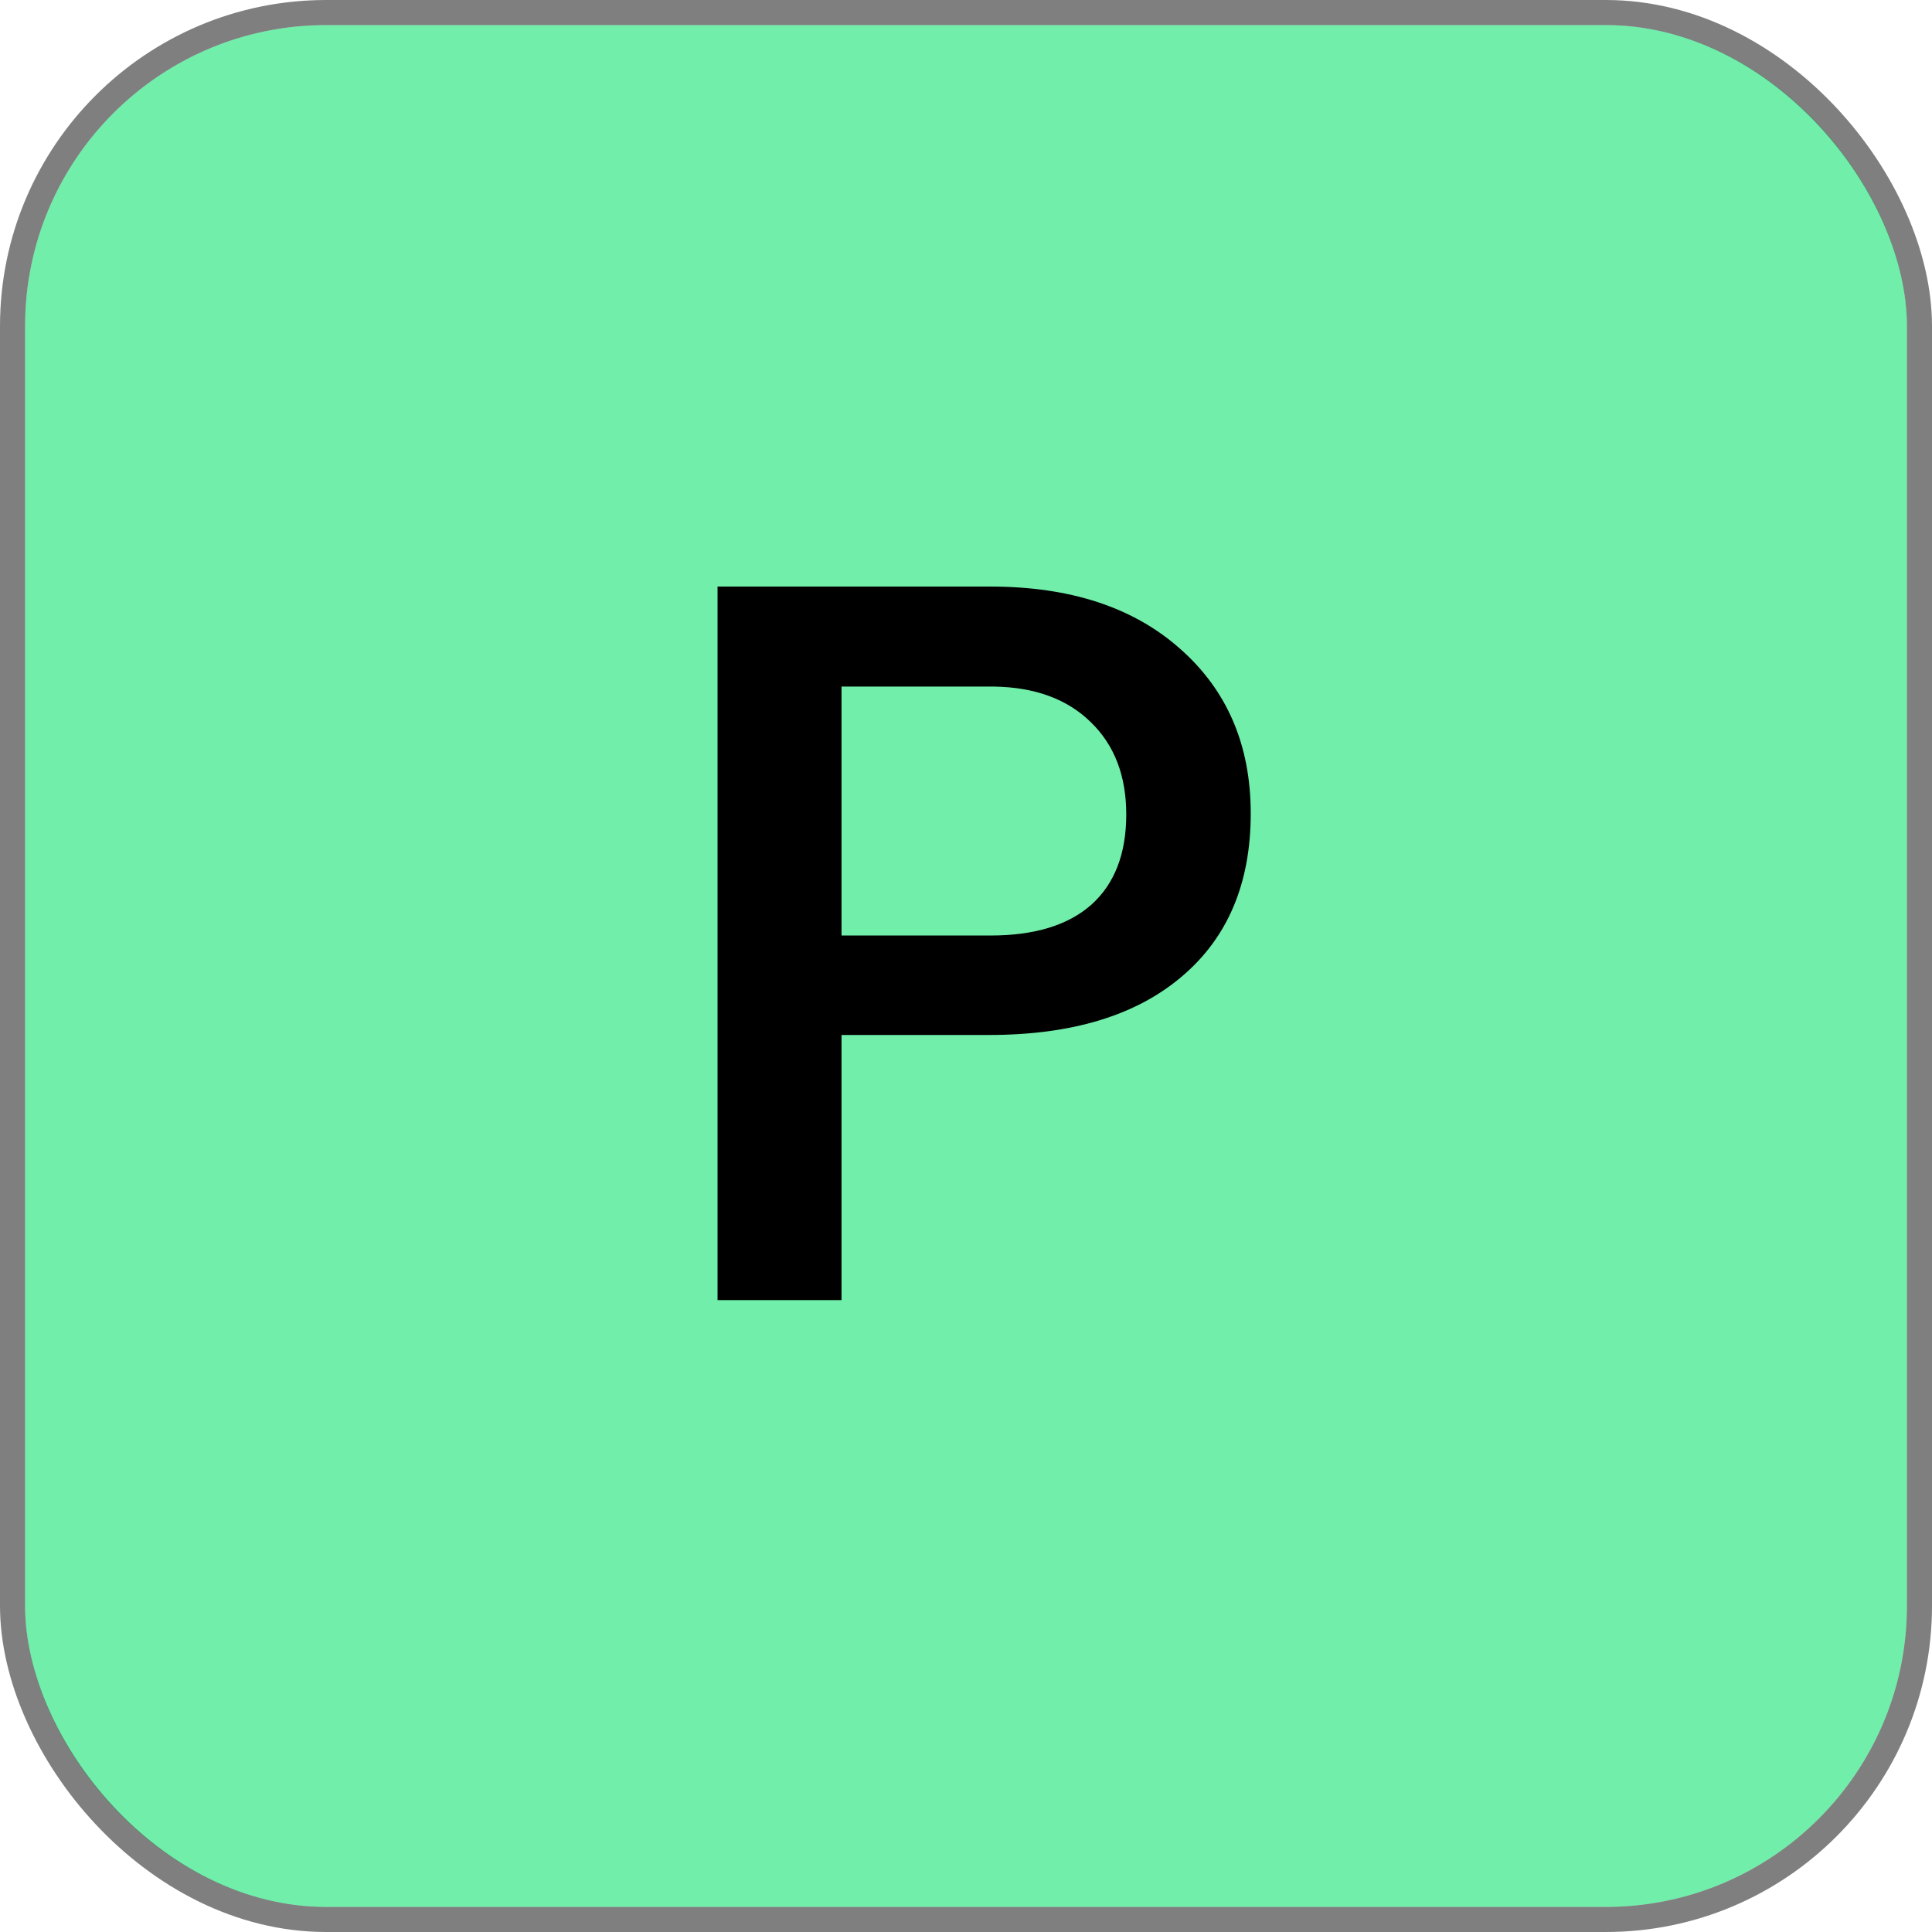<svg width="77" height="77" viewBox="0 0 77 77" fill="none" xmlns="http://www.w3.org/2000/svg">
<rect x="1" y="1" width="75" height="75" rx="12" fill="#70EEAA"/>
<rect x="0.5" y="0.5" width="76" height="76" rx="12.5" stroke="black" stroke-opacity="0.5"/>
<path d="M33.539 41.249V51.816H28.598V23.378H39.477C42.654 23.378 45.173 24.205 47.035 25.859C48.91 27.512 49.848 29.7 49.848 32.421C49.848 35.208 48.93 37.376 47.094 38.925C45.271 40.475 42.712 41.249 39.418 41.249H33.539ZM33.539 37.285H39.477C41.234 37.285 42.575 36.874 43.5 36.054C44.424 35.221 44.887 34.023 44.887 32.46C44.887 30.924 44.418 29.7 43.48 28.788C42.543 27.864 41.254 27.389 39.613 27.363H33.539V37.285Z" fill="black"/>
</svg>
